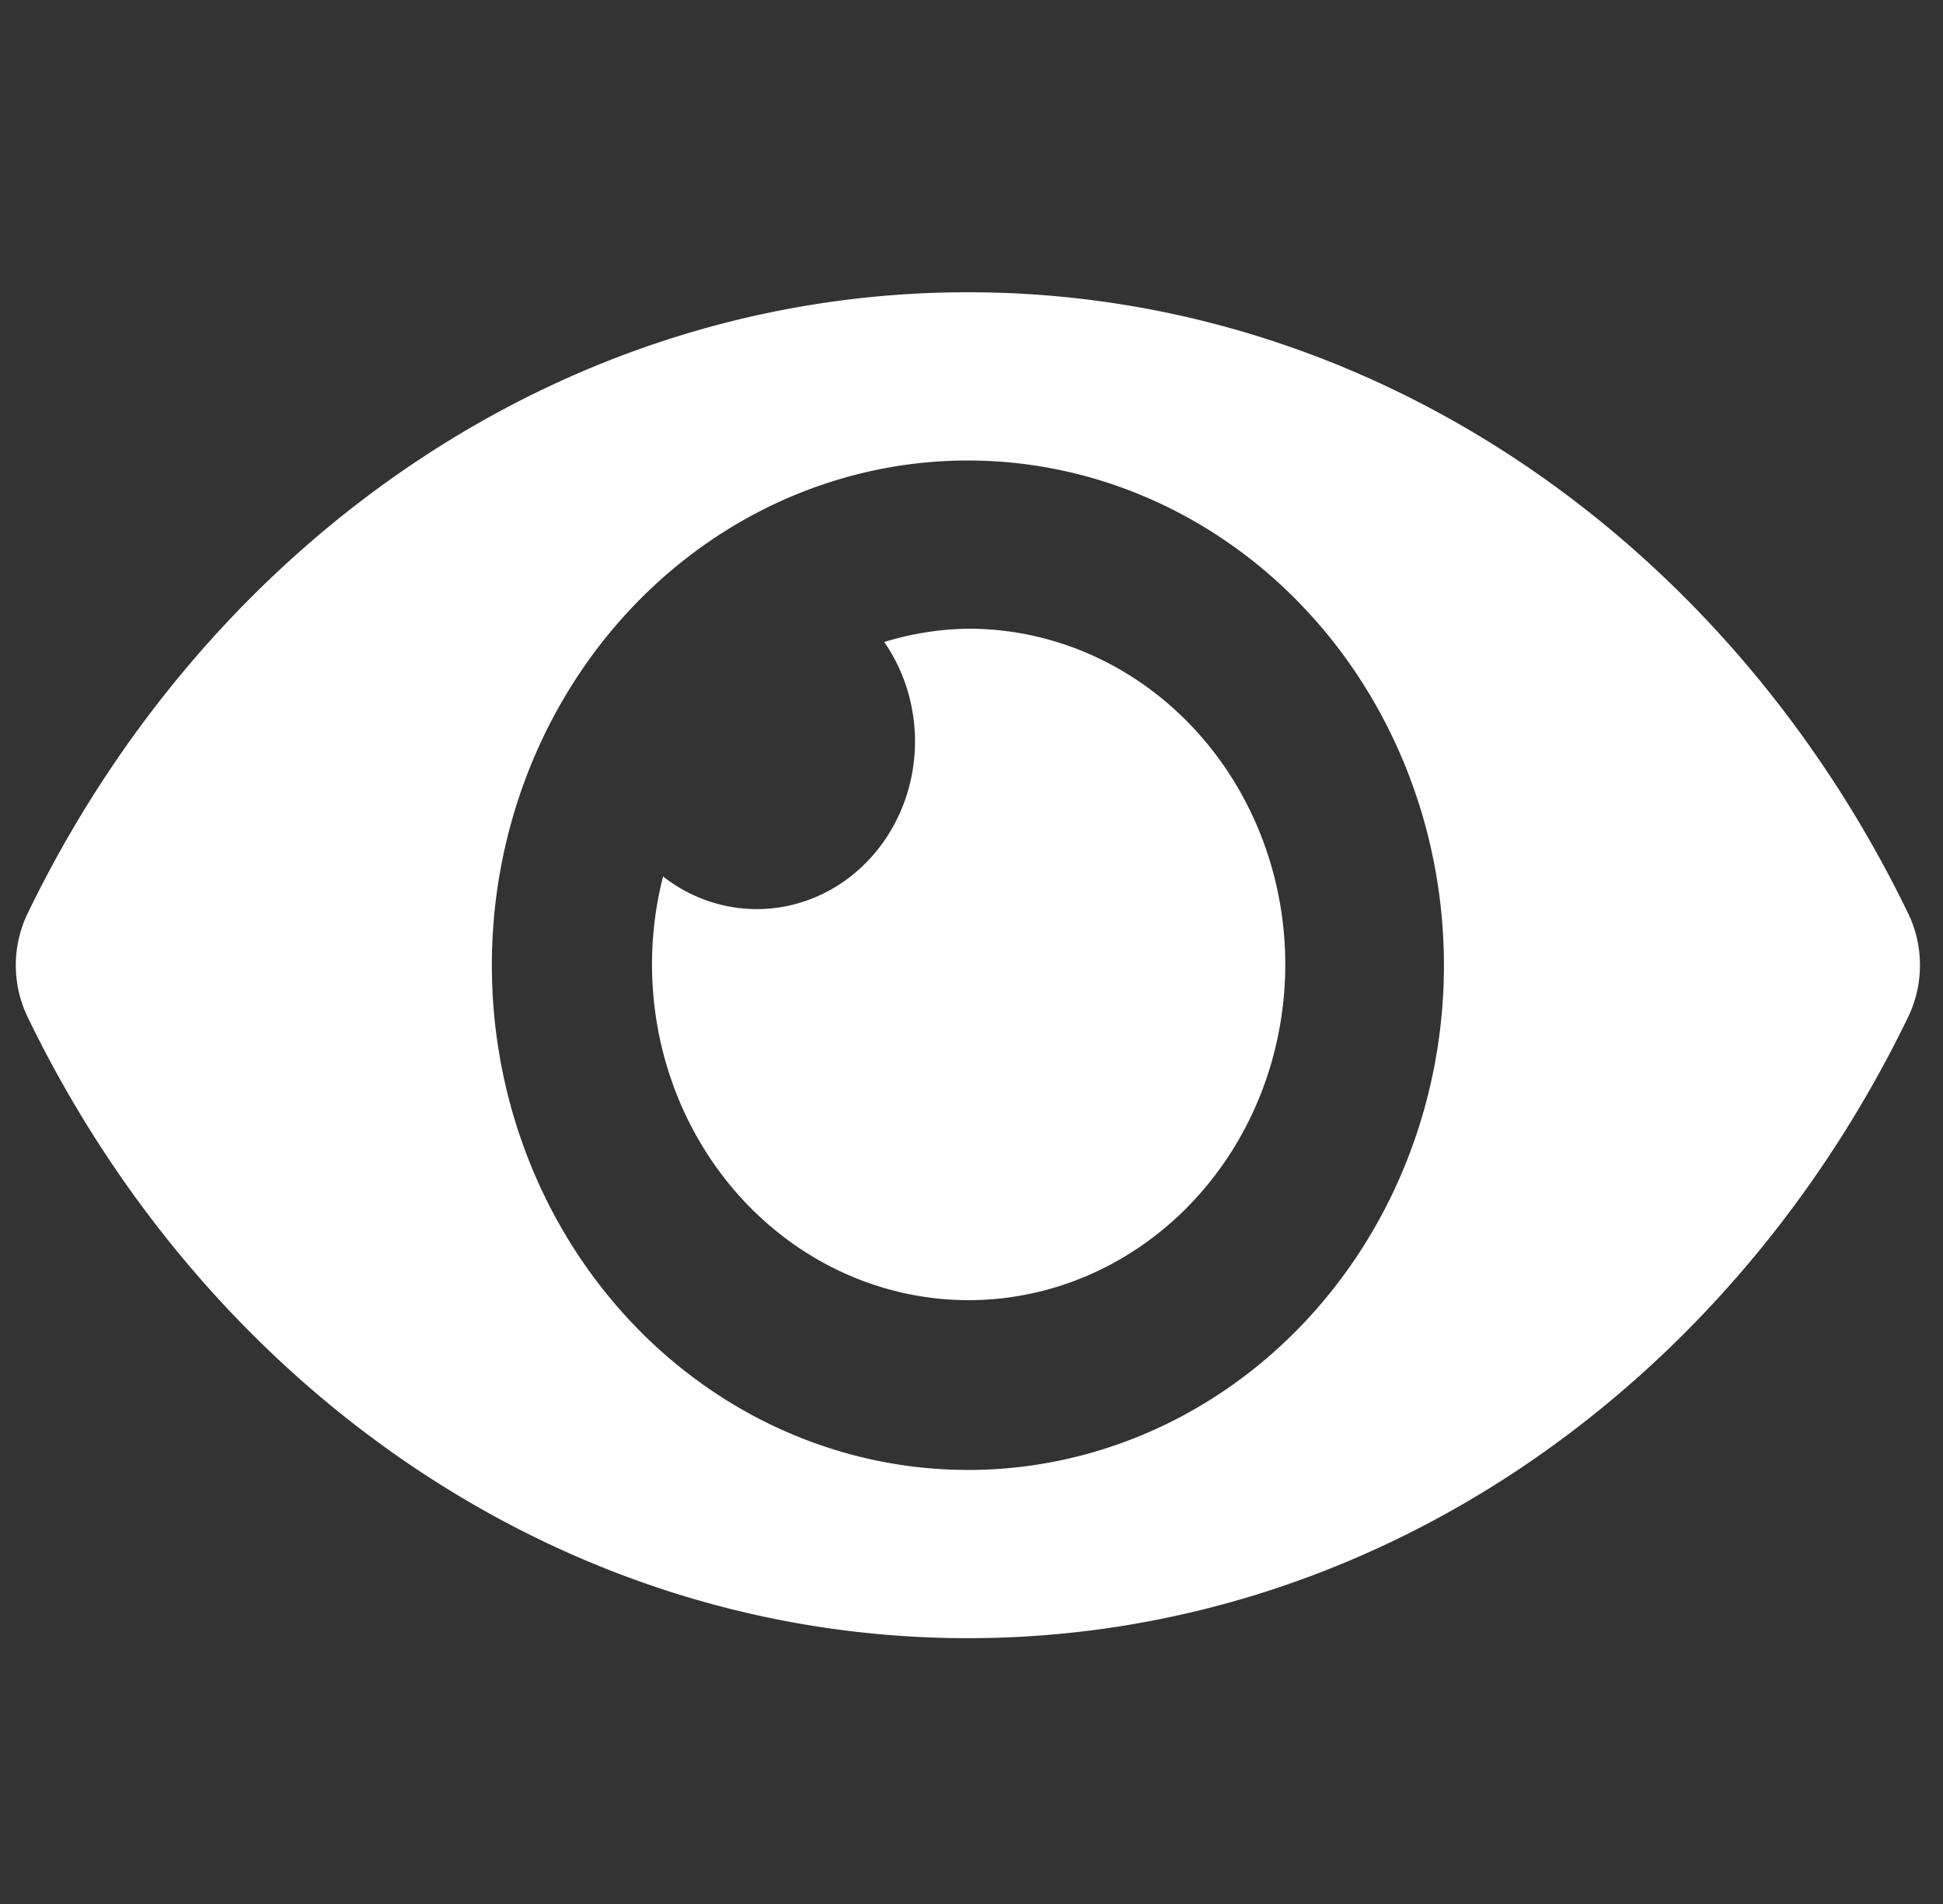 <?xml version="1.0" encoding="UTF-8" standalone="no"?>
<svg
   viewBox="0 0 50 49"
   version="1.1"
   id="svg4"
   sodipodi:docname="button-view2.svg"
   inkscape:version="1.1.1 (3bf5ae0d25, 2021-09-20)"
   width="50"
   height="49"
   xmlns:inkscape="http://www.inkscape.org/namespaces/inkscape"
   xmlns:sodipodi="http://sodipodi.sourceforge.net/DTD/sodipodi-0.dtd"
   xmlns="http://www.w3.org/2000/svg"
   xmlns:svg="http://www.w3.org/2000/svg">
  <rect x="0" y="0" width="50" height="49" fill="#333333" stroke="none"/>
  <defs
     id="defs8" />
  <sodipodi:namedview
     id="namedview6"
     pagecolor="#ffffff"
     bordercolor="#666666"
     borderopacity="1.0"
     inkscape:pageshadow="2"
     inkscape:pageopacity="0.0"
     inkscape:pagecheckerboard="0"
     showgrid="false"
     inkscape:zoom="5.2031248"
     inkscape:cx="5.1891894"
     inkscape:cy="67.74775"
     inkscape:window-width="1920"
     inkscape:window-height="1051"
     inkscape:window-x="0"
     inkscape:window-y="0"
     inkscape:window-maximized="1"
     inkscape:current-layer="svg4"
     fit-margin-top="1"
     fit-margin-left="1"
     fit-margin-right="0"
     fit-margin-bottom="0" />
  <!-- Font Awesome Free 5.15.4 by @fontawesome - https://fontawesome.com License - https://fontawesome.com/license/free (Icons: CC BY 4.0, Fonts: SIL OFL 1.1, Code: MIT License) -->
  <path
     d="M 49.111,23.523 C 44.497,13.979 35.364,7.521 24.907,7.521 14.449,7.521 5.313,13.983 0.703,23.524 a 2.752,2.918 0 0 0 0,2.633 C 5.316,35.702 14.449,42.159 24.907,42.159 c 10.458,0 19.593,-6.462 24.204,-16.003 a 2.752,2.918 0 0 0 0,-2.633 z m -24.204,14.306 A 12.25,12.989 0 1 1 37.157,24.84 12.244,12.983 0 0 1 24.907,37.83 Z m 0,-21.649 a 8.108,8.597 0 0 0 -2.153,0.342 4.071,4.316 0 0 1 -5.691,6.035 8.148,8.64 0 1 0 7.844,-6.377 z"
     id="path2"
     style="fill:#ffffff;fill-opacity:1;stroke-width:0.088" />
</svg>
